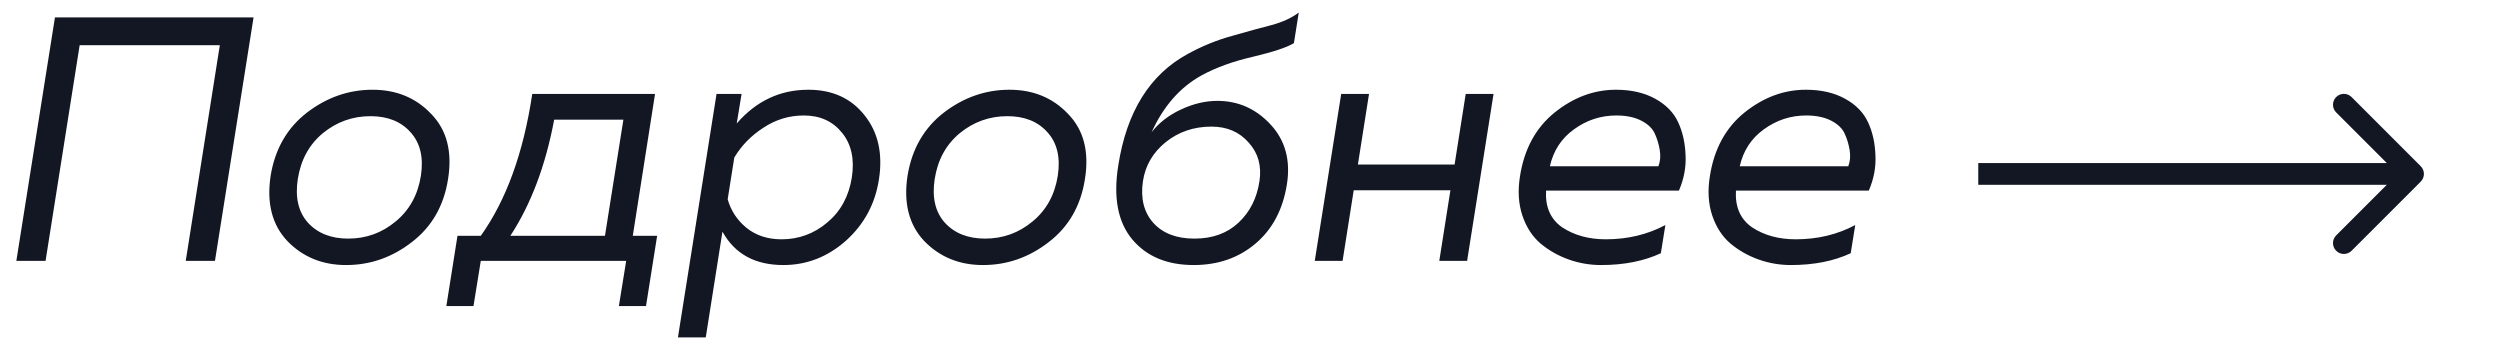 <svg width="115" height="16" viewBox="0 0 115 16" fill="none" xmlns="http://www.w3.org/2000/svg">
<path d="M2.096 12H0.752L2.528 0.8H11.664L9.888 12H8.544L10.112 2.08H3.664L2.096 12ZM20.61 8.24C20.418 9.467 19.863 10.432 18.946 11.136C18.039 11.84 17.031 12.192 15.922 12.192C14.834 12.192 13.932 11.824 13.218 11.088C12.514 10.341 12.258 9.339 12.45 8.08C12.652 6.853 13.207 5.888 14.114 5.184C15.031 4.48 16.039 4.128 17.138 4.128C18.236 4.128 19.138 4.501 19.842 5.248C20.556 5.984 20.812 6.981 20.61 8.24ZM13.698 8.24C13.57 9.083 13.725 9.749 14.162 10.24C14.61 10.731 15.229 10.976 16.018 10.976C16.839 10.976 17.564 10.715 18.194 10.192C18.834 9.669 19.223 8.965 19.362 8.08C19.49 7.237 19.33 6.571 18.882 6.08C18.445 5.589 17.831 5.344 17.042 5.344C16.221 5.344 15.49 5.605 14.85 6.128C14.22 6.651 13.836 7.355 13.698 8.24ZM21.78 14.08H20.532L21.044 10.848H22.116C23.289 9.205 24.078 7.029 24.484 4.32H30.132L29.108 10.848H30.228L29.716 14.08H28.468L28.804 12H22.116L21.78 14.08ZM25.492 5.504C25.097 7.616 24.425 9.397 23.476 10.848H27.828L28.676 5.504H25.492ZM33.889 5.68C34.785 4.645 35.883 4.128 37.185 4.128C38.294 4.128 39.158 4.523 39.777 5.312C40.395 6.091 40.614 7.067 40.433 8.24C40.262 9.371 39.755 10.315 38.913 11.072C38.07 11.819 37.11 12.192 36.033 12.192C34.731 12.192 33.798 11.68 33.233 10.656L32.465 15.52H31.185L32.961 4.32H34.113L33.889 5.68ZM39.185 8.16C39.313 7.317 39.163 6.635 38.737 6.112C38.31 5.579 37.724 5.312 36.977 5.312C36.305 5.312 35.686 5.499 35.121 5.872C34.556 6.235 34.108 6.693 33.777 7.248L33.473 9.168C33.622 9.691 33.91 10.128 34.337 10.48C34.774 10.832 35.313 11.008 35.953 11.008C36.742 11.008 37.441 10.752 38.049 10.24C38.667 9.728 39.046 9.035 39.185 8.16ZM49.907 8.24C49.715 9.467 49.16 10.432 48.243 11.136C47.336 11.84 46.328 12.192 45.219 12.192C44.131 12.192 43.229 11.824 42.515 11.088C41.811 10.341 41.555 9.339 41.747 8.08C41.949 6.853 42.504 5.888 43.411 5.184C44.328 4.48 45.336 4.128 46.435 4.128C47.533 4.128 48.435 4.501 49.139 5.248C49.853 5.984 50.109 6.981 49.907 8.24ZM42.995 8.24C42.867 9.083 43.021 9.749 43.459 10.24C43.907 10.731 44.525 10.976 45.315 10.976C46.136 10.976 46.861 10.715 47.491 10.192C48.131 9.669 48.52 8.965 48.659 8.08C48.787 7.237 48.627 6.571 48.179 6.08C47.741 5.589 47.128 5.344 46.339 5.344C45.517 5.344 44.787 5.605 44.147 6.128C43.517 6.651 43.133 7.355 42.995 8.24ZM59.2 8.464C59.018 9.627 58.538 10.539 57.76 11.2C56.981 11.861 56.032 12.192 54.911 12.192C53.685 12.192 52.741 11.797 52.08 11.008C51.418 10.208 51.205 9.077 51.44 7.616C51.824 5.141 52.89 3.429 54.639 2.48C55.301 2.117 55.983 1.84 56.688 1.648C57.392 1.445 57.994 1.28 58.495 1.152C59.008 1.013 59.423 0.821 59.743 0.576L59.52 1.984C59.21 2.176 58.586 2.384 57.648 2.608C56.719 2.821 55.925 3.109 55.264 3.472C54.282 4.016 53.52 4.885 52.975 6.08C53.317 5.643 53.765 5.296 54.319 5.04C54.885 4.773 55.445 4.64 55.999 4.64C56.959 4.64 57.776 5.003 58.447 5.728C59.12 6.453 59.37 7.365 59.2 8.464ZM52.575 8.336C52.458 9.125 52.618 9.765 53.056 10.256C53.493 10.736 54.122 10.976 54.944 10.976C55.776 10.976 56.453 10.731 56.975 10.24C57.498 9.749 57.818 9.115 57.935 8.336C58.042 7.632 57.877 7.04 57.44 6.56C57.013 6.069 56.442 5.824 55.727 5.824C54.917 5.824 54.213 6.064 53.615 6.544C53.029 7.024 52.682 7.621 52.575 8.336ZM61.759 12H60.479L61.695 4.32H62.975L62.463 7.568H66.911L67.423 4.32H68.703L67.487 12H66.207L66.719 8.752H62.271L61.759 12ZM69.919 8.112C70.111 6.864 70.639 5.888 71.503 5.184C72.377 4.48 73.321 4.128 74.335 4.128C75.039 4.128 75.641 4.267 76.143 4.544C76.644 4.821 76.996 5.184 77.199 5.632C77.401 6.069 77.513 6.565 77.535 7.12C77.567 7.675 77.465 8.224 77.231 8.768H71.119C71.076 9.525 71.327 10.091 71.871 10.464C72.425 10.827 73.092 11.008 73.871 11.008C74.873 11.008 75.785 10.789 76.607 10.352L76.399 11.648C75.62 12.011 74.703 12.192 73.647 12.192C73.135 12.192 72.639 12.107 72.159 11.936C71.679 11.765 71.247 11.52 70.863 11.2C70.489 10.88 70.212 10.453 70.031 9.92C69.849 9.376 69.812 8.773 69.919 8.112ZM76.287 7.648C76.372 7.424 76.393 7.179 76.351 6.912C76.308 6.645 76.233 6.395 76.127 6.16C76.02 5.915 75.812 5.712 75.503 5.552C75.193 5.392 74.809 5.312 74.351 5.312C73.636 5.312 72.985 5.525 72.399 5.952C71.823 6.368 71.455 6.933 71.295 7.648H76.287ZM78.653 8.112C78.845 6.864 79.373 5.888 80.237 5.184C81.112 4.48 82.056 4.128 83.069 4.128C83.773 4.128 84.376 4.267 84.877 4.544C85.378 4.821 85.73 5.184 85.933 5.632C86.136 6.069 86.248 6.565 86.269 7.12C86.301 7.675 86.2 8.224 85.965 8.768H79.853C79.81 9.525 80.061 10.091 80.605 10.464C81.16 10.827 81.826 11.008 82.605 11.008C83.608 11.008 84.52 10.789 85.341 10.352L85.133 11.648C84.354 12.011 83.437 12.192 82.381 12.192C81.869 12.192 81.373 12.107 80.893 11.936C80.413 11.765 79.981 11.52 79.597 11.2C79.224 10.88 78.946 10.453 78.765 9.92C78.584 9.376 78.546 8.773 78.653 8.112ZM85.021 7.648C85.106 7.424 85.128 7.179 85.085 6.912C85.042 6.645 84.968 6.395 84.861 6.16C84.754 5.915 84.546 5.712 84.237 5.552C83.928 5.392 83.544 5.312 83.085 5.312C82.37 5.312 81.72 5.525 81.133 5.952C80.557 6.368 80.189 6.933 80.029 7.648H85.021Z" fill="#121723"/>
<path d="M111.354 8.354C111.549 8.158 111.549 7.842 111.354 7.646L108.172 4.464C107.976 4.269 107.66 4.269 107.464 4.464C107.269 4.66 107.269 4.976 107.464 5.172L110.293 8L107.464 10.828C107.269 11.024 107.269 11.34 107.464 11.536C107.66 11.731 107.976 11.731 108.172 11.536L111.354 8.354ZM91 8.5H111V7.5H91V8.5Z" fill="#121723"/>
</svg>
